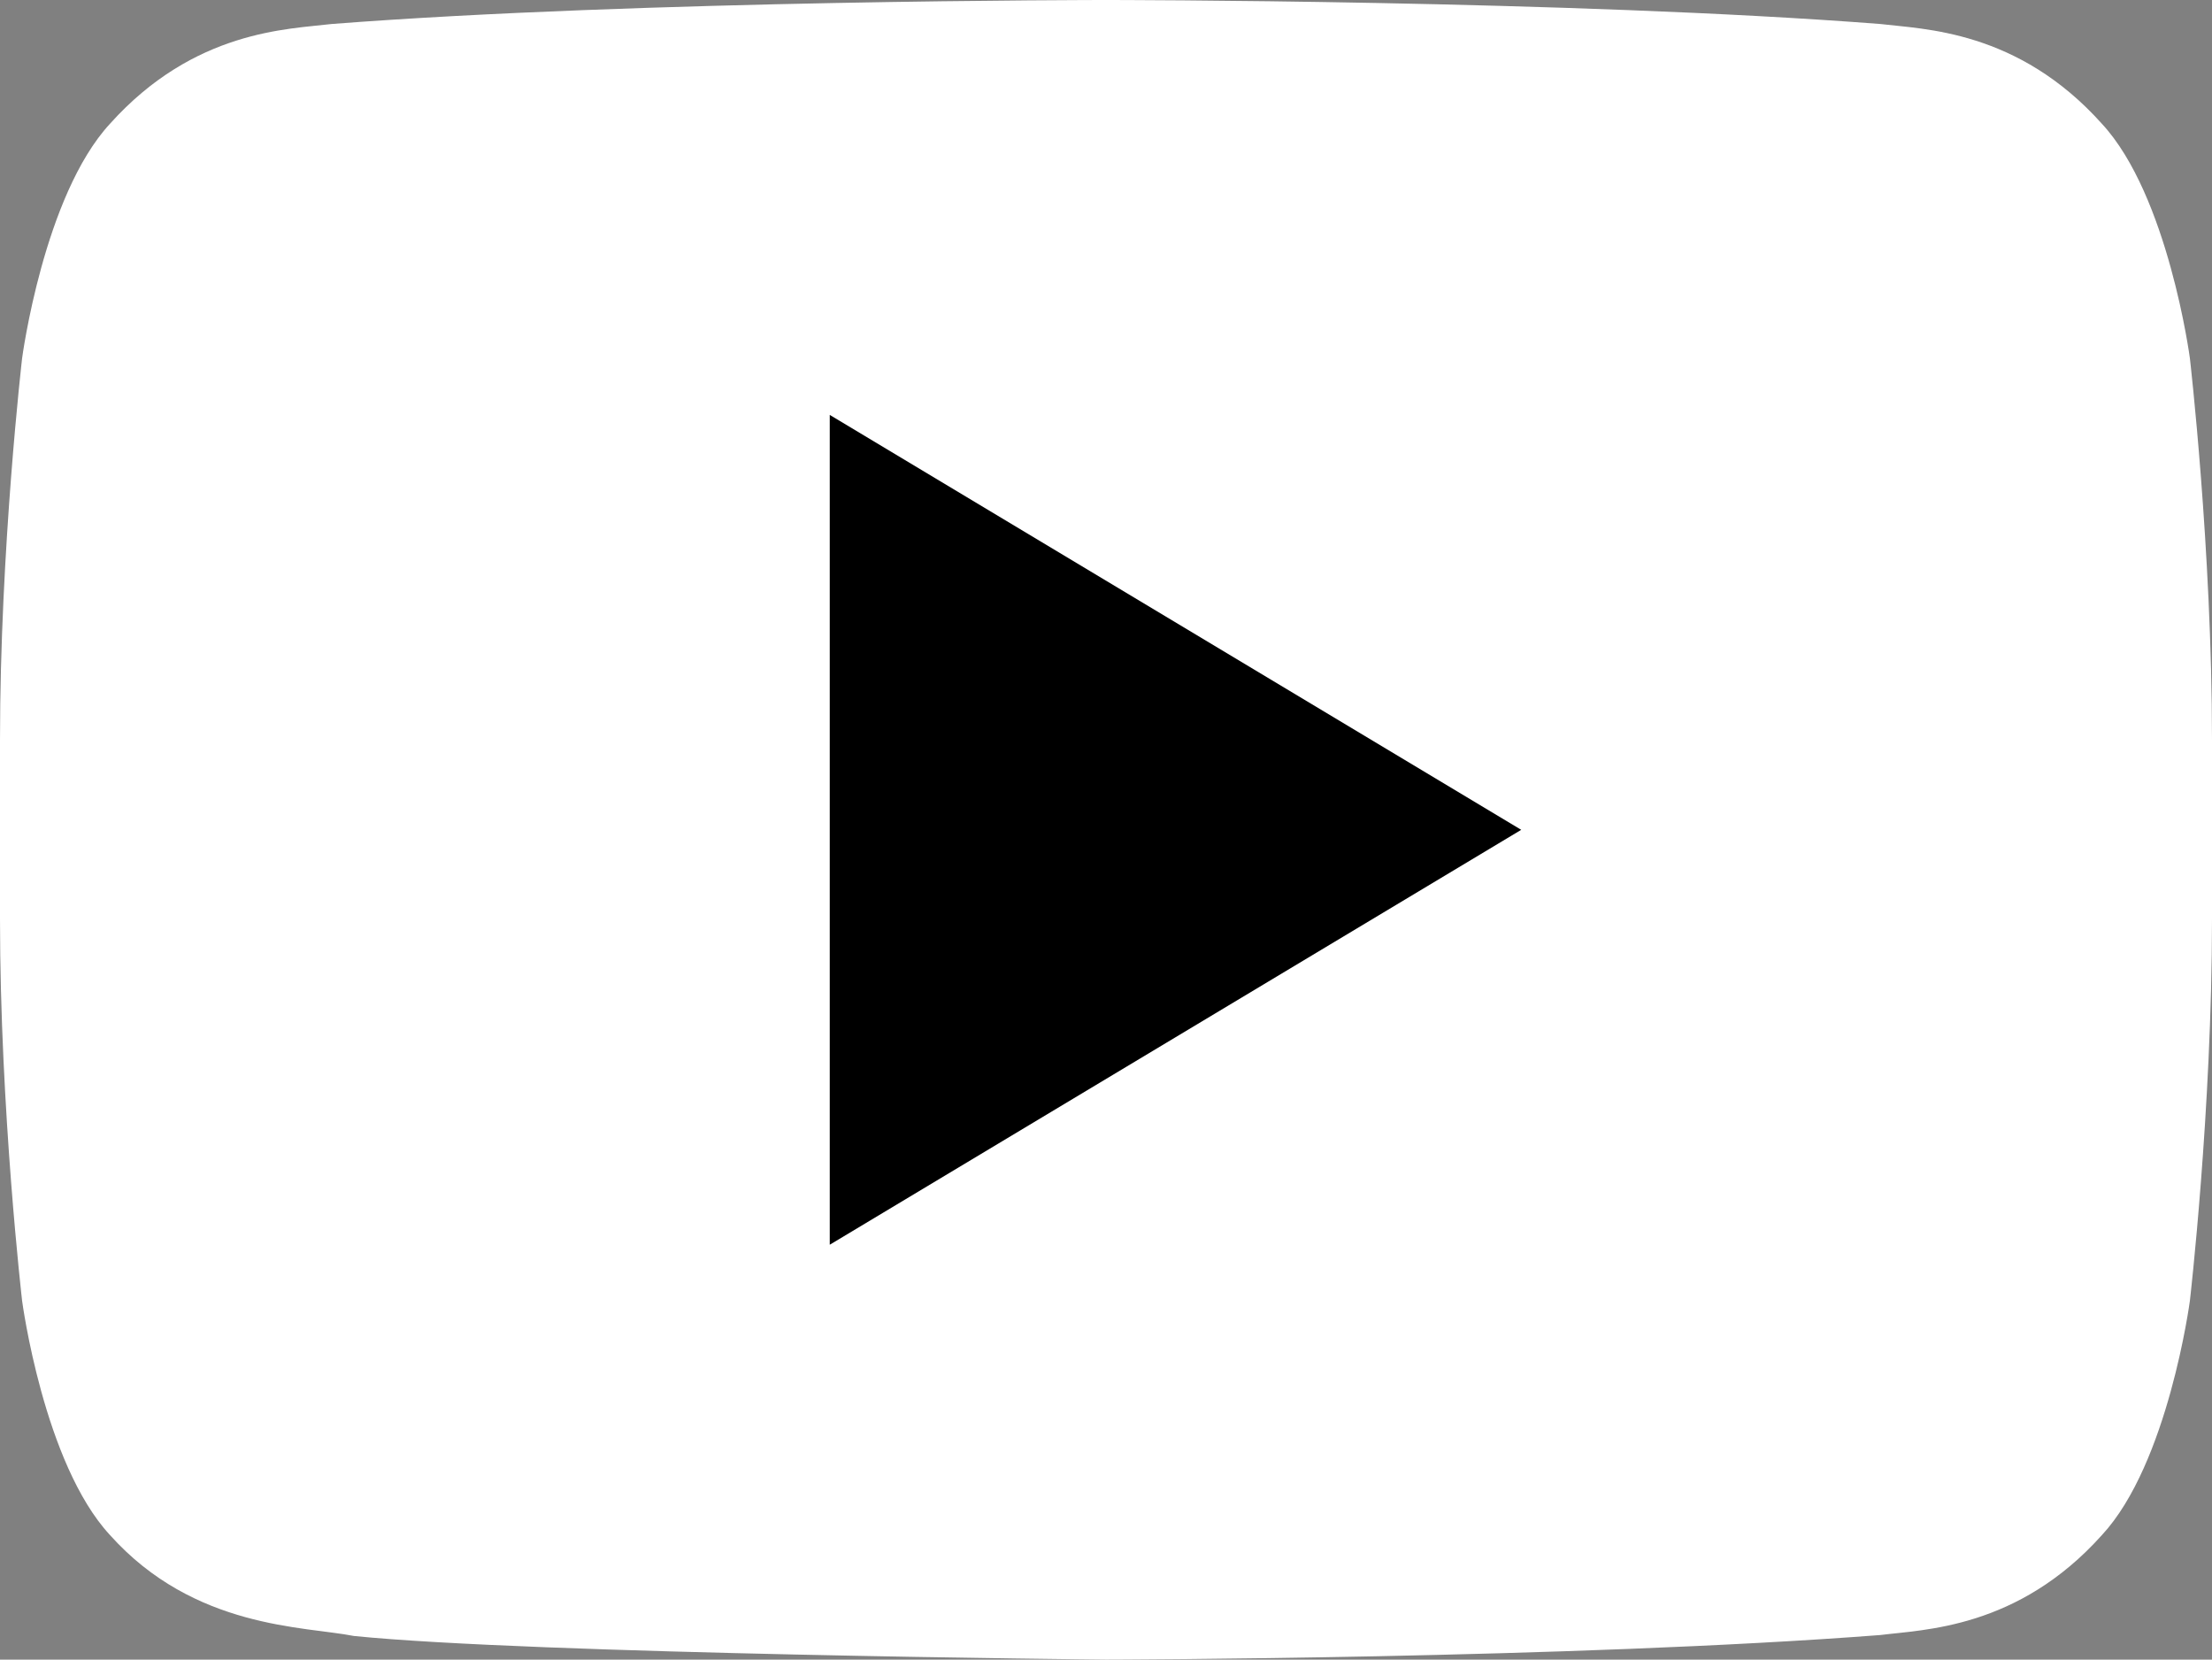 <svg version="1.1" id="yt"    xmlns="http://www.w3.org/2000/svg" xmlns:xlink="http://www.w3.org/1999/xlink" x="0px" y="0px" width="51.984px" height="39px" viewBox="0 0 51.984 39" enable-background="new 0 0 51.984 39" xml:space="preserve">
<rect x="0" y="0" width="51.984" height="39" fill="#808080" stroke="none"/>
<g>
	<path fill="white" d="M51.464,8.416c0,0-0.508-3.823-2.067-5.507c-1.977-2.207-4.192-2.221-5.208-2.345C36.915,0,26.003,0,26.003,0h-0.025   c0,0-10.911,0-18.185,0.564C6.778,0.688,4.564,0.702,2.584,2.909C1.028,4.593,0.52,8.416,0.52,8.416S0,12.902,0,17.39v4.205   c0,4.49,0.52,8.976,0.52,8.976s0.507,3.821,2.065,5.502c1.98,2.208,4.575,2.141,5.732,2.371C12.475,38.868,25.992,39,25.992,39   s10.923-0.019,18.197-0.578c1.016-0.13,3.231-0.143,5.208-2.349c1.559-1.68,2.067-5.503,2.067-5.503s0.52-4.486,0.52-8.974v-4.206   C51.984,12.902,51.464,8.416,51.464,8.416z"/>
	<polygon  fill="black" points="19.5,9.75 19.5,29.25 35.75,19.5  "/>
</g>
</svg>